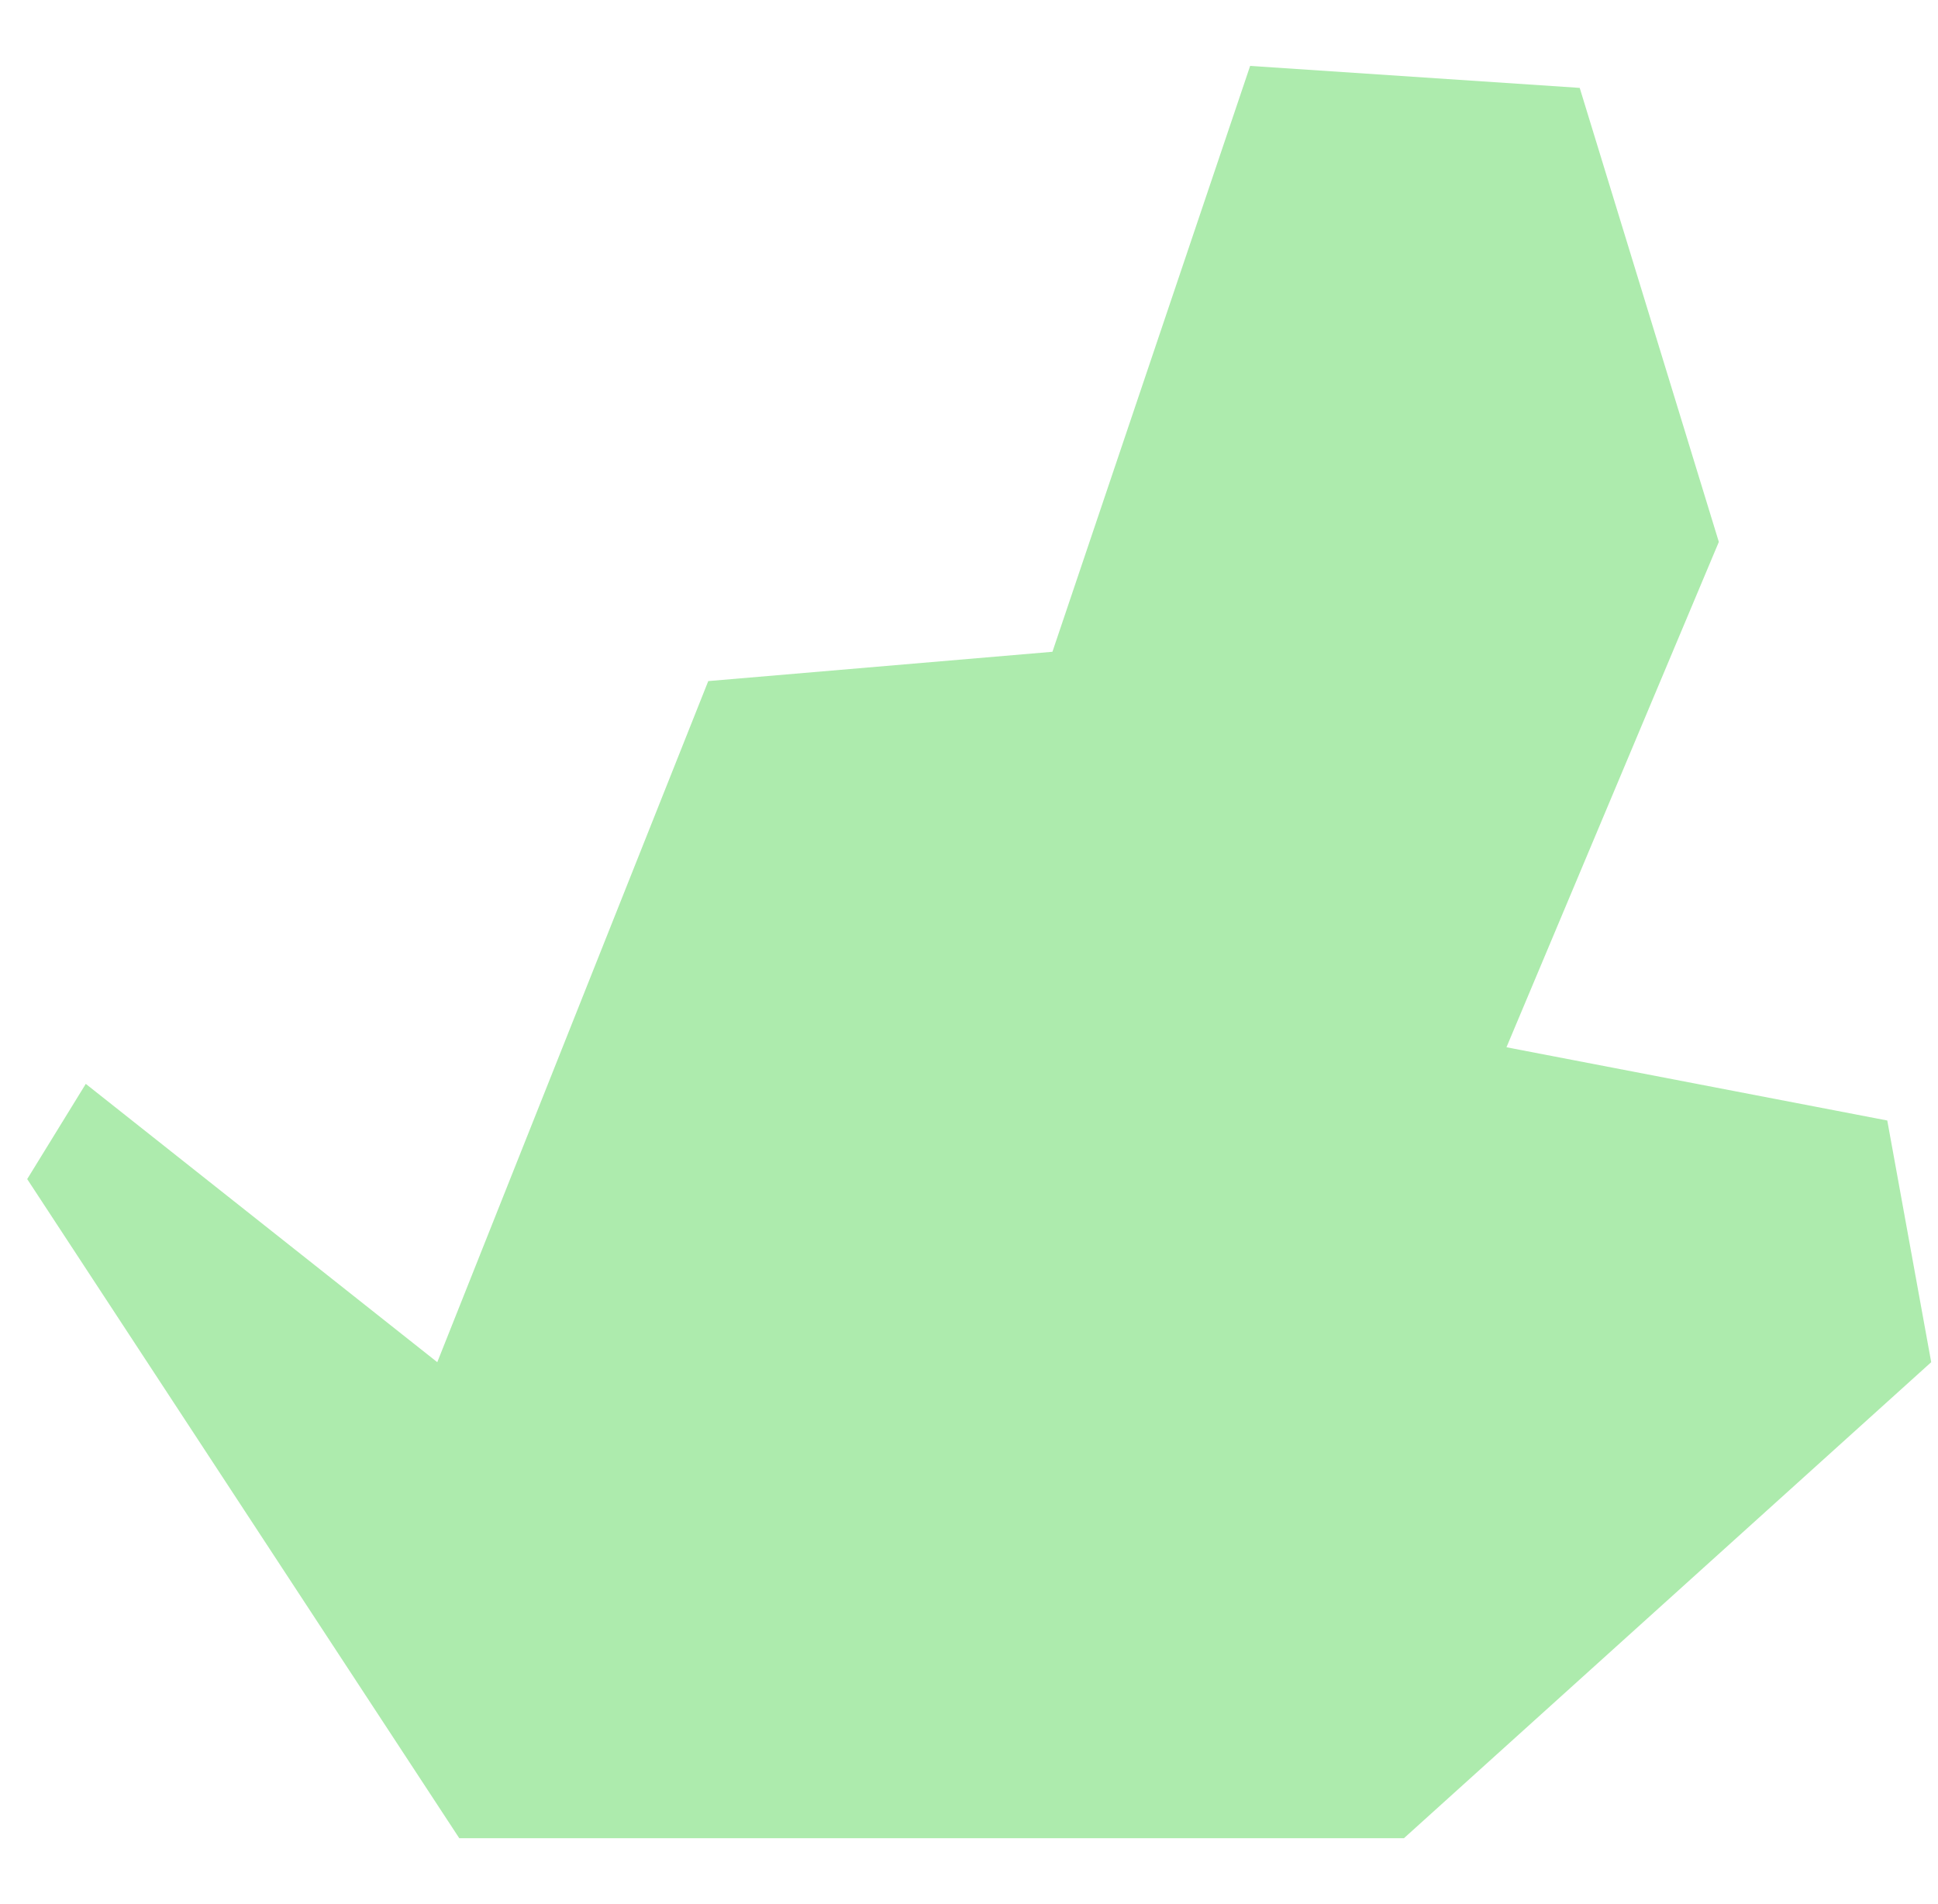 <svg width="57" height="56" viewBox="0 0 57 56" fill="none" xmlns="http://www.w3.org/2000/svg">
<path d="M41.292 54.062L56.8 40.062L55.508 32.954L44.308 30.8L50.554 15.938L46.462 2.585L36.769 1.938L30.954 19.169L20.831 20.031L12.861 40.062L2.523 31.877L0.8 34.677L13.508 54.062H41.292Z" fill="#ADEBAD"/>
</svg>
